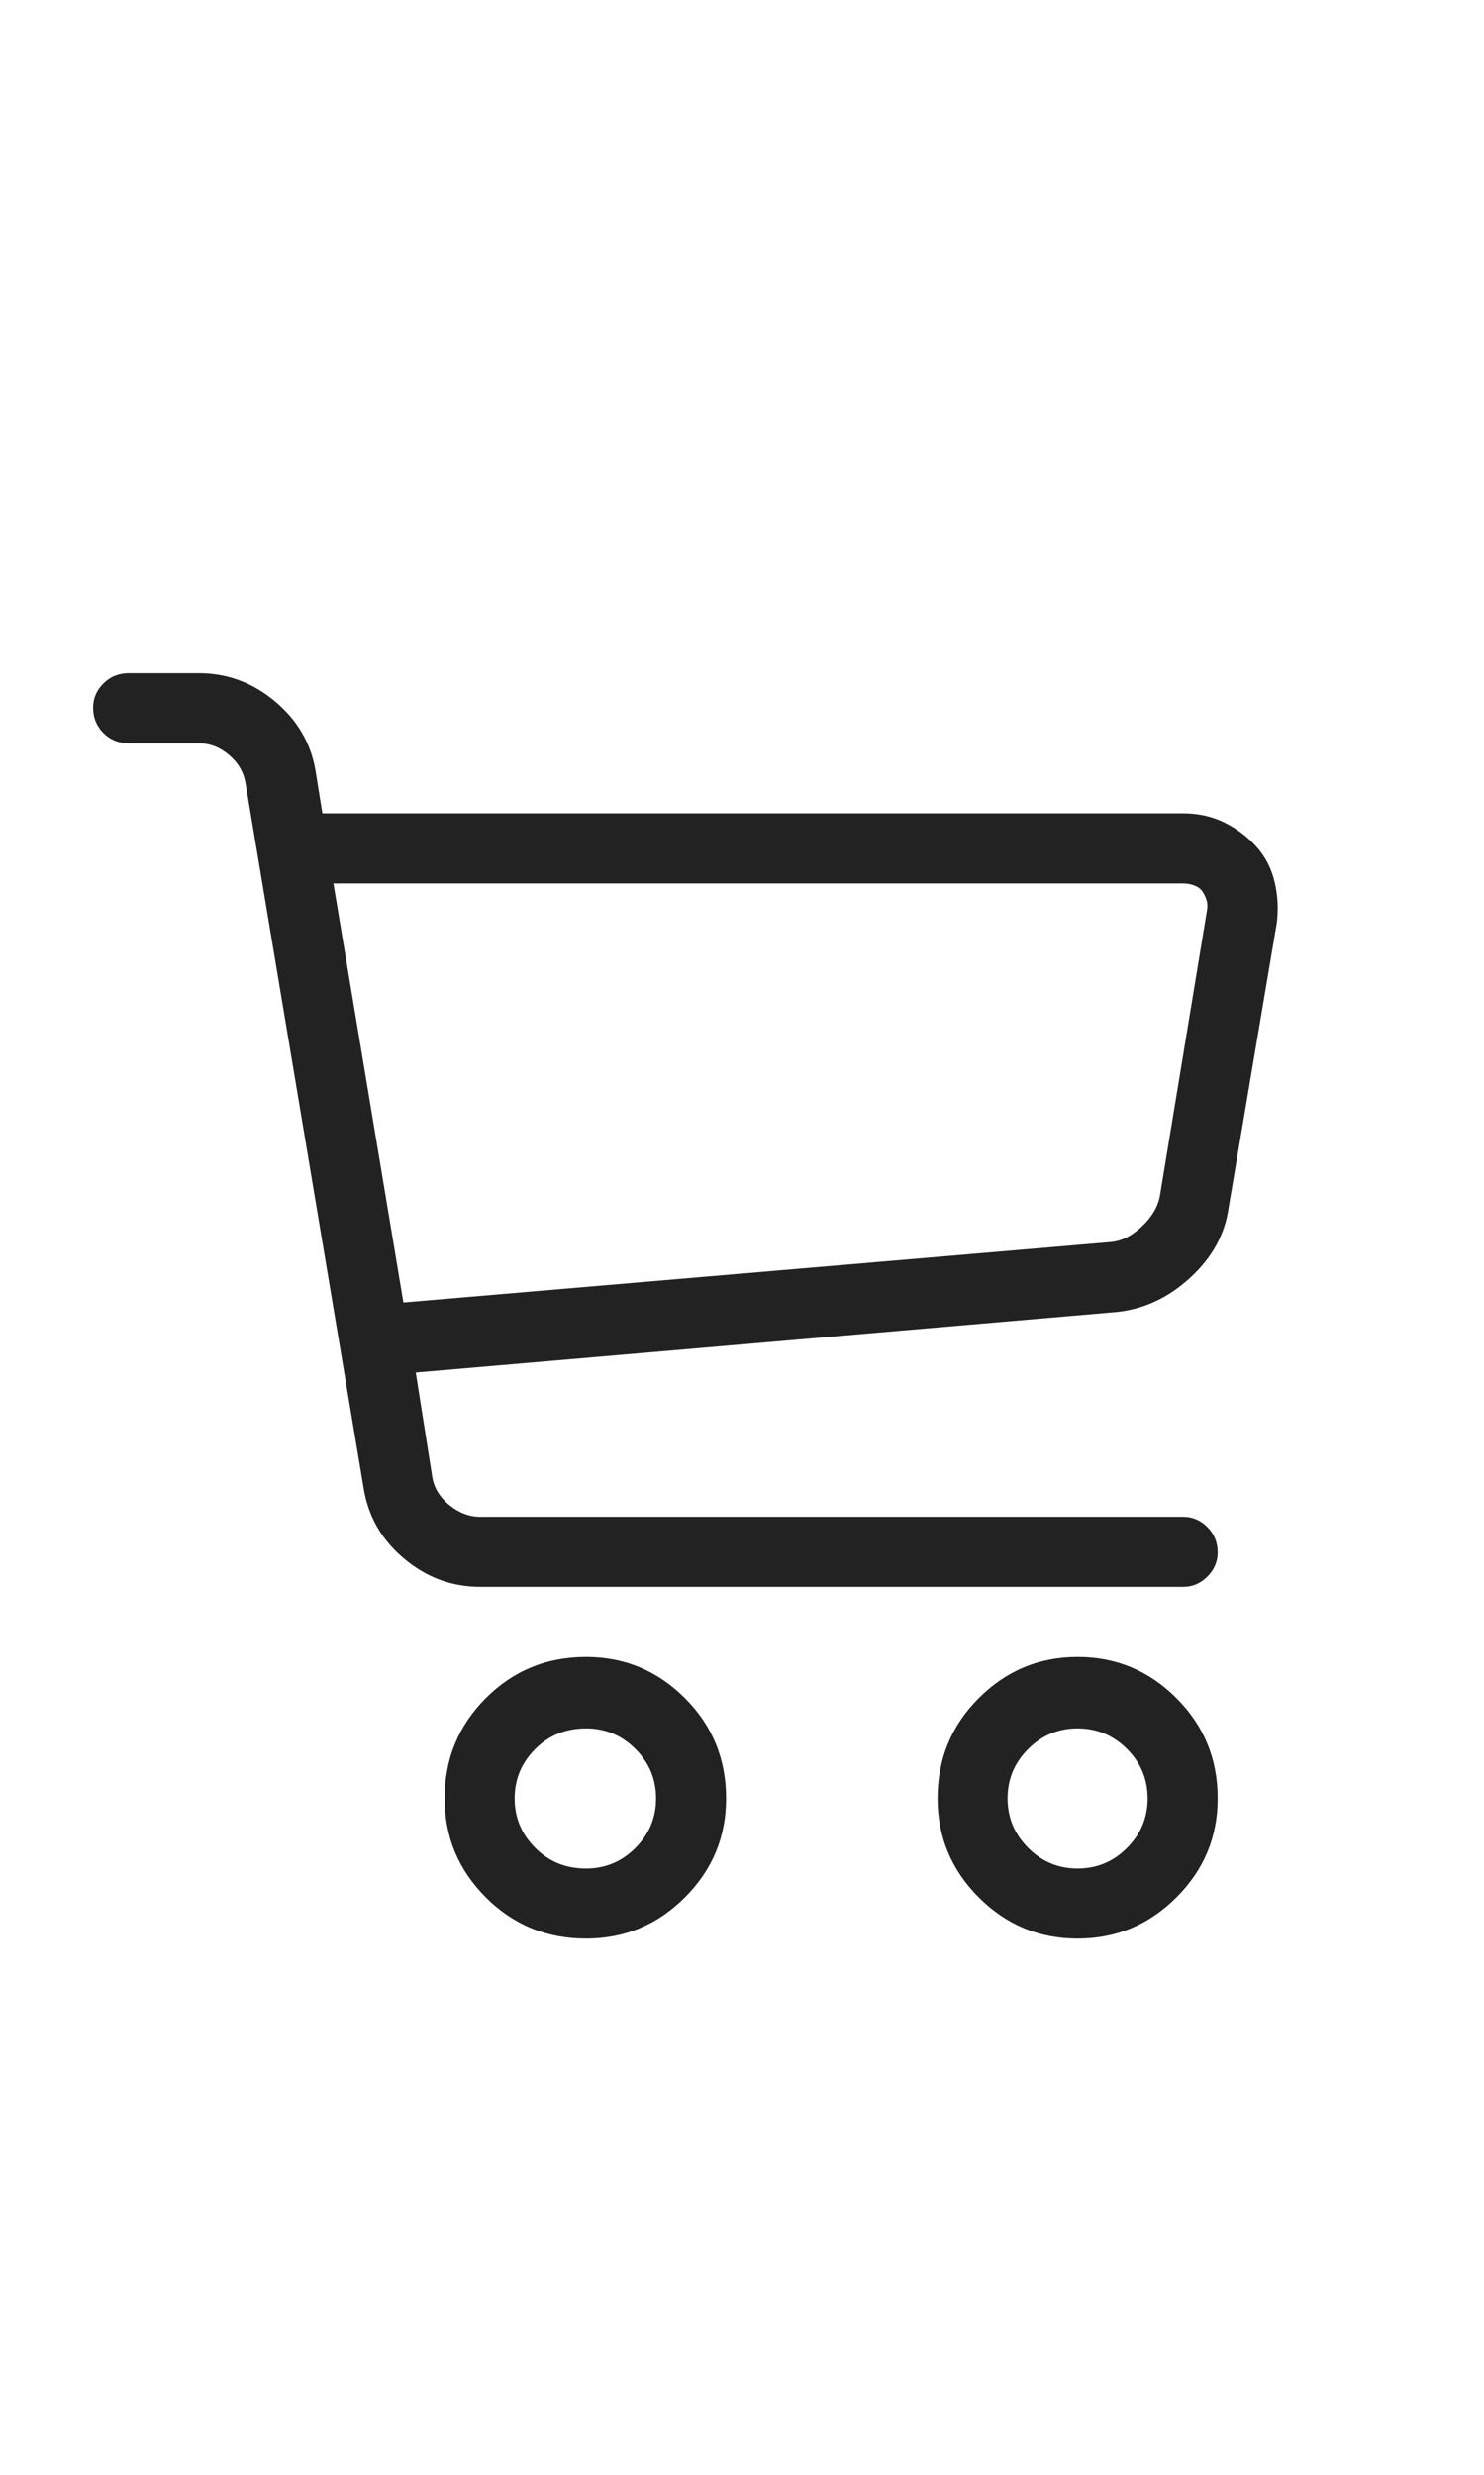 <svg width="24" height="40" viewBox="0 0 24 40" fill="none" xmlns="http://www.w3.org/2000/svg">
<path d="M9.478 31.333C8.841 31.333 8.301 31.111 7.857 30.667C7.413 30.223 7.191 29.69 7.191 29.068C7.191 28.431 7.413 27.891 7.857 27.447C8.301 27.003 8.841 26.781 9.478 26.781C10.1 26.781 10.633 27.003 11.077 27.447C11.521 27.891 11.743 28.431 11.743 29.068C11.743 29.69 11.521 30.223 11.077 30.667C10.633 31.111 10.1 31.333 9.478 31.333ZM9.478 27.936C9.152 27.936 8.878 28.047 8.656 28.269C8.434 28.491 8.323 28.757 8.323 29.068C8.323 29.379 8.434 29.645 8.656 29.867C8.878 30.09 9.152 30.201 9.478 30.201C9.789 30.201 10.055 30.09 10.277 29.867C10.499 29.645 10.61 29.379 10.61 29.068C10.61 28.757 10.499 28.491 10.277 28.269C10.055 28.047 9.789 27.936 9.478 27.936ZM17.428 31.333C16.806 31.333 16.273 31.111 15.829 30.667C15.385 30.223 15.163 29.69 15.163 29.068C15.163 28.431 15.385 27.891 15.829 27.447C16.273 27.003 16.806 26.781 17.428 26.781C18.049 26.781 18.582 27.003 19.026 27.447C19.471 27.891 19.693 28.431 19.693 29.068C19.693 29.69 19.471 30.223 19.026 30.667C18.582 31.111 18.049 31.333 17.428 31.333ZM17.428 27.936C17.117 27.936 16.85 28.047 16.628 28.269C16.406 28.491 16.295 28.757 16.295 29.068C16.295 29.379 16.406 29.645 16.628 29.867C16.85 30.09 17.117 30.201 17.428 30.201C17.738 30.201 18.005 30.09 18.227 29.867C18.449 29.645 18.56 29.379 18.56 29.068C18.56 28.757 18.449 28.491 18.227 28.269C18.005 28.047 17.738 27.936 17.428 27.936ZM20.314 13.679C20.166 13.516 19.992 13.387 19.793 13.29C19.593 13.194 19.374 13.146 19.137 13.146H5.214L5.103 12.458C5.029 12.014 4.811 11.64 4.448 11.336C4.085 11.033 3.675 10.881 3.216 10.881H2.083C1.92 10.881 1.783 10.937 1.672 11.048C1.561 11.159 1.506 11.288 1.506 11.436C1.506 11.599 1.561 11.736 1.672 11.847C1.783 11.958 1.92 12.014 2.083 12.014H3.216C3.393 12.014 3.556 12.077 3.704 12.202C3.852 12.328 3.941 12.48 3.971 12.658L5.88 24.049C5.954 24.508 6.173 24.89 6.536 25.193C6.898 25.497 7.309 25.648 7.768 25.648H19.137C19.286 25.648 19.415 25.593 19.526 25.482C19.637 25.371 19.693 25.241 19.693 25.093C19.693 24.93 19.637 24.793 19.526 24.682C19.415 24.571 19.286 24.516 19.137 24.516H7.768C7.59 24.516 7.424 24.453 7.268 24.327C7.113 24.201 7.02 24.049 6.991 23.872L6.724 22.184L18.049 21.207C18.494 21.163 18.893 20.978 19.248 20.652C19.604 20.326 19.811 19.949 19.87 19.519L20.648 14.923C20.677 14.701 20.666 14.479 20.614 14.257C20.562 14.034 20.462 13.842 20.314 13.679ZM19.515 14.745L18.76 19.32C18.73 19.497 18.634 19.664 18.471 19.819C18.308 19.975 18.138 20.06 17.961 20.075L6.524 21.052L5.392 14.279H19.137C19.197 14.279 19.256 14.29 19.315 14.312C19.374 14.334 19.419 14.367 19.448 14.412C19.478 14.456 19.5 14.505 19.515 14.556C19.53 14.608 19.53 14.671 19.515 14.745Z" fill="#222222"/>
</svg>
